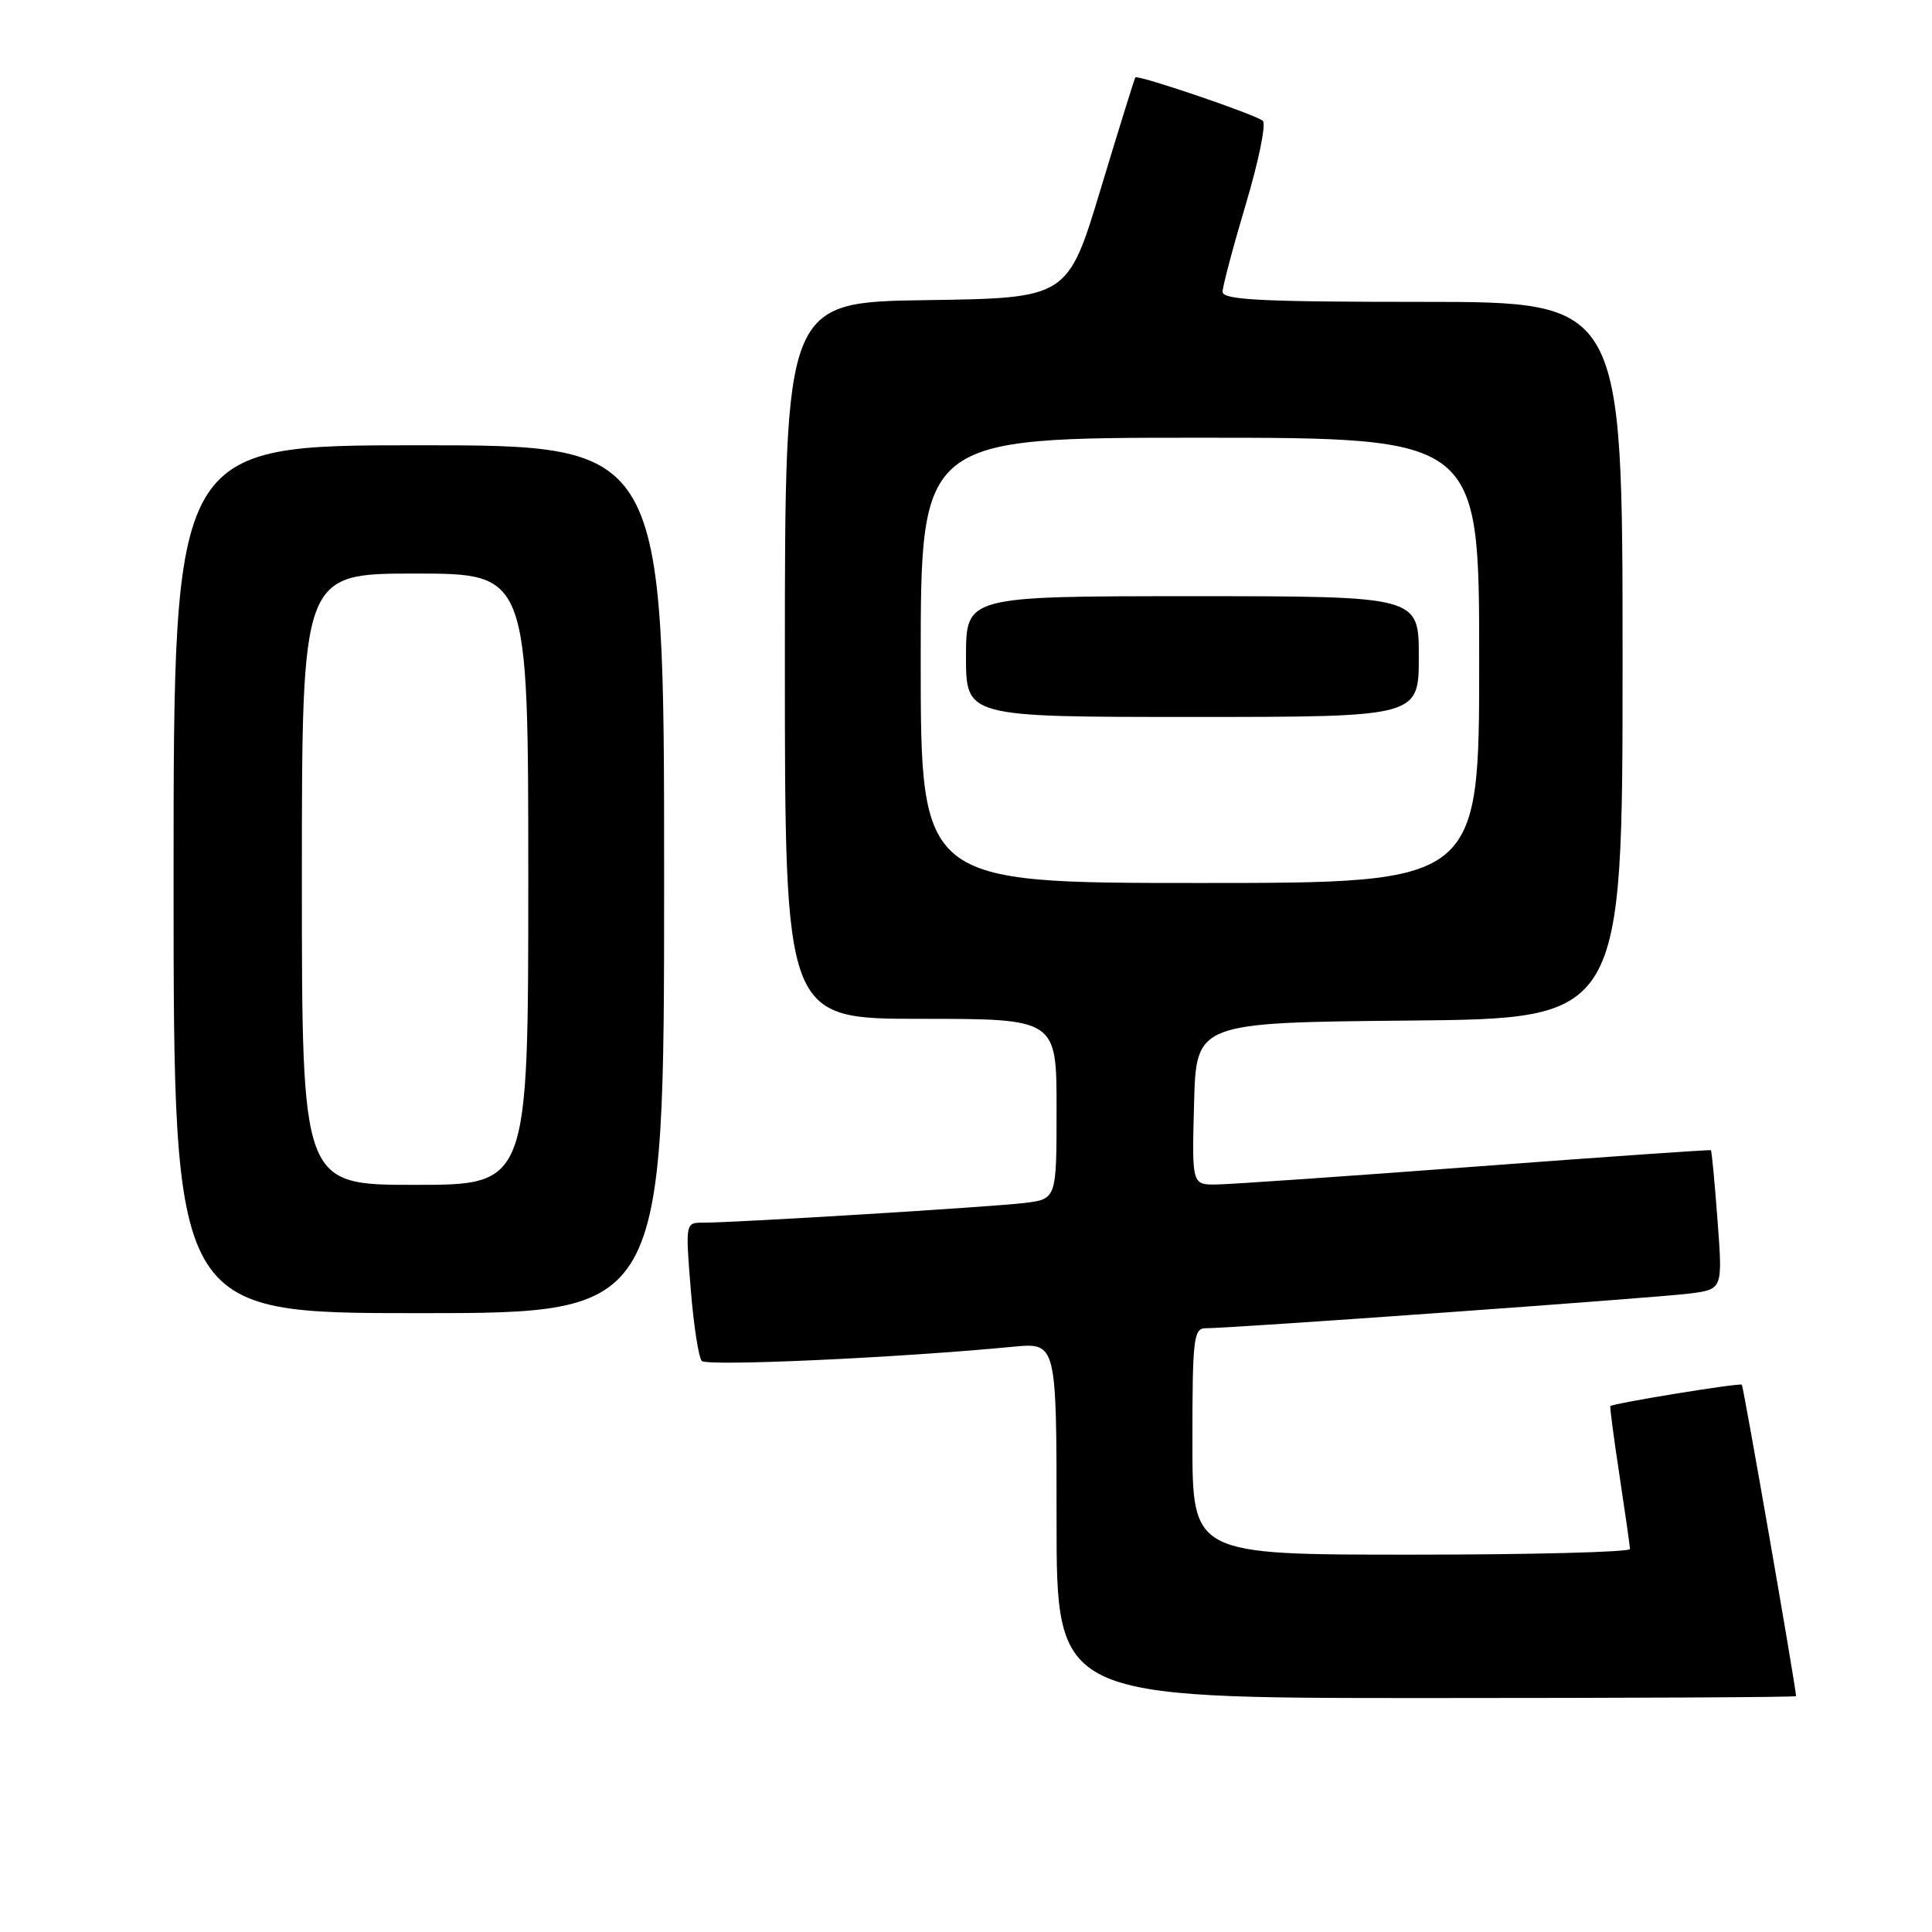 <?xml version="1.0" encoding="UTF-8" standalone="no"?>
<!DOCTYPE svg PUBLIC "-//W3C//DTD SVG 1.1//EN" "http://www.w3.org/Graphics/SVG/1.1/DTD/svg11.dtd" >
<svg xmlns="http://www.w3.org/2000/svg" xmlns:xlink="http://www.w3.org/1999/xlink" version="1.1" viewBox="0 0 256 256">
 <g >
 <path fill="currentColor"
d=" M 237.99 224.75 C 237.91 223.25 231.02 183.69 230.80 183.48 C 230.51 183.21 213.69 185.95 213.38 186.32 C 213.29 186.42 213.84 190.55 214.59 195.50 C 215.34 200.45 215.97 204.84 215.98 205.25 C 215.99 205.66 202.95 206.00 187.00 206.00 C 158.00 206.00 158.00 206.00 158.00 191.00 C 158.00 177.38 158.16 176.00 159.75 176.00 C 163.13 176.01 219.55 171.96 223.89 171.40 C 228.27 170.84 228.27 170.84 227.58 161.70 C 227.21 156.67 226.81 152.49 226.70 152.41 C 226.59 152.32 212.55 153.30 195.50 154.58 C 178.45 155.86 163.02 156.93 161.22 156.95 C 157.93 157.00 157.93 157.00 158.22 146.25 C 158.50 135.50 158.50 135.50 186.75 135.23 C 215.00 134.97 215.00 134.97 215.00 87.48 C 215.00 40.00 215.00 40.00 188.50 40.00 C 167.16 40.00 162.00 39.74 162.00 38.67 C 162.00 37.95 163.39 32.72 165.08 27.05 C 166.77 21.39 167.79 16.42 167.33 16.01 C 166.43 15.20 150.78 9.87 150.44 10.26 C 150.33 10.39 148.27 17.02 145.86 25.00 C 141.48 39.50 141.48 39.50 122.74 39.77 C 104.00 40.04 104.00 40.04 104.00 87.52 C 104.00 135.00 104.00 135.00 122.00 135.00 C 140.00 135.00 140.00 135.00 140.00 146.94 C 140.00 158.88 140.00 158.88 135.75 159.40 C 131.38 159.93 97.34 162.02 93.16 162.01 C 90.83 162.00 90.82 162.04 91.52 170.75 C 91.90 175.56 92.57 179.87 92.99 180.33 C 93.68 181.07 119.02 179.92 134.25 178.45 C 140.00 177.90 140.00 177.90 140.00 201.45 C 140.00 225.00 140.00 225.00 189.00 225.00 C 215.95 225.00 237.99 224.89 237.99 224.75 Z  M 88.00 116.50 C 88.00 59.00 88.00 59.00 55.50 59.00 C 23.00 59.00 23.00 59.00 23.00 116.50 C 23.00 174.00 23.00 174.00 55.50 174.00 C 88.00 174.00 88.00 174.00 88.00 116.50 Z  M 122.00 87.50 C 122.00 58.00 122.00 58.00 159.00 58.00 C 196.00 58.00 196.00 58.00 196.00 87.50 C 196.00 117.00 196.00 117.00 159.00 117.00 C 122.00 117.00 122.00 117.00 122.00 87.50 Z  M 188.00 87.00 C 188.00 79.00 188.00 79.00 158.00 79.00 C 128.00 79.00 128.00 79.00 128.00 87.00 C 128.00 95.00 128.00 95.00 158.00 95.00 C 188.00 95.00 188.00 95.00 188.00 87.00 Z  M 40.00 116.50 C 40.00 76.00 40.00 76.00 55.00 76.00 C 70.00 76.00 70.00 76.00 70.00 116.50 C 70.00 157.00 70.00 157.00 55.00 157.00 C 40.00 157.00 40.00 157.00 40.00 116.50 Z "/>
</g>
</svg>